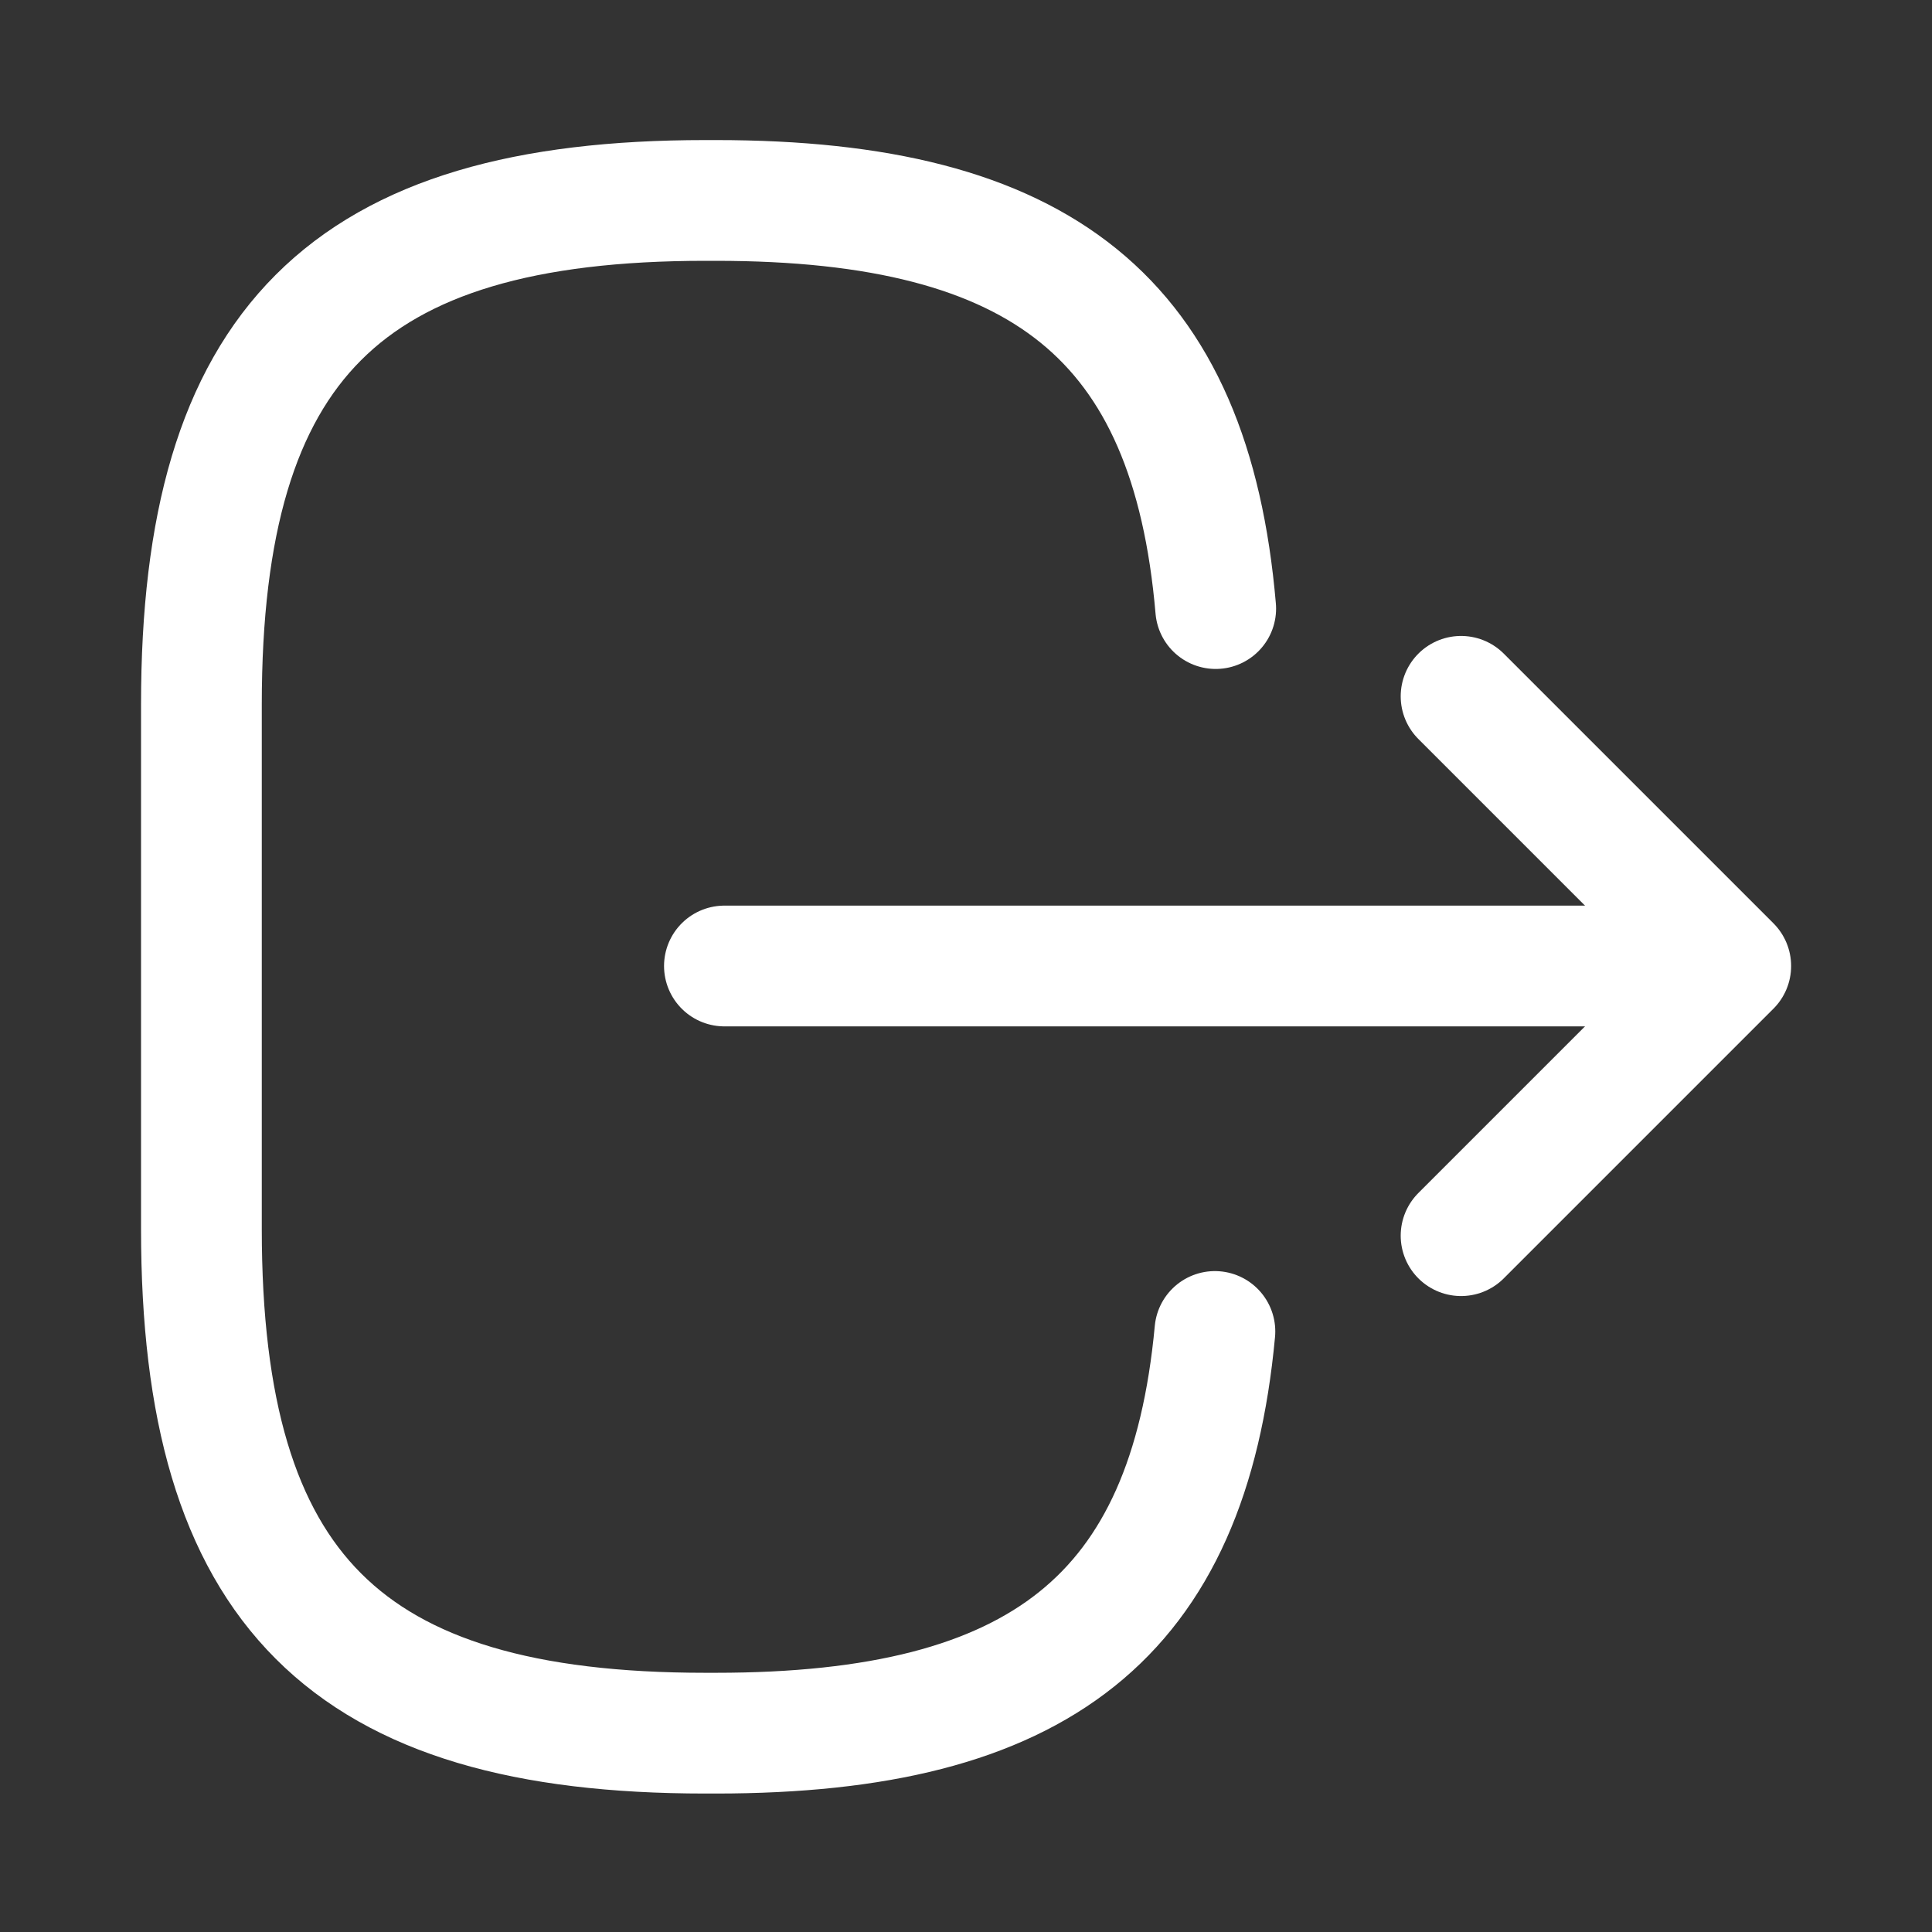 <svg width="24" height="24" viewBox="0 0 24 24" fill="none" xmlns="http://www.w3.org/2000/svg">
<rect x="0" y="0" width="24" height="24" fill="#333333" stroke="none"/>
<path d="M15.102 7.56C14.792 3.96 12.942 2.49 8.892 2.49H8.762C4.292 2.49 2.502 4.28 2.502 8.75V15.27C2.502 19.74 4.292 21.53 8.762 21.53H8.892C12.912 21.53 14.762 20.08 15.092 16.54" stroke="#fff" stroke-width="1.5" stroke-linecap="round" stroke-linejoin="round"/>
<path d="M8.999 12H20.379" stroke="#fff" stroke-width="1.5" stroke-linecap="round" stroke-linejoin="round"/>
<path d="M18.15 8.65L21.5 12L18.15 15.35" stroke="#fff" stroke-width="1.5" stroke-linecap="round" stroke-linejoin="round"/>
</svg>
